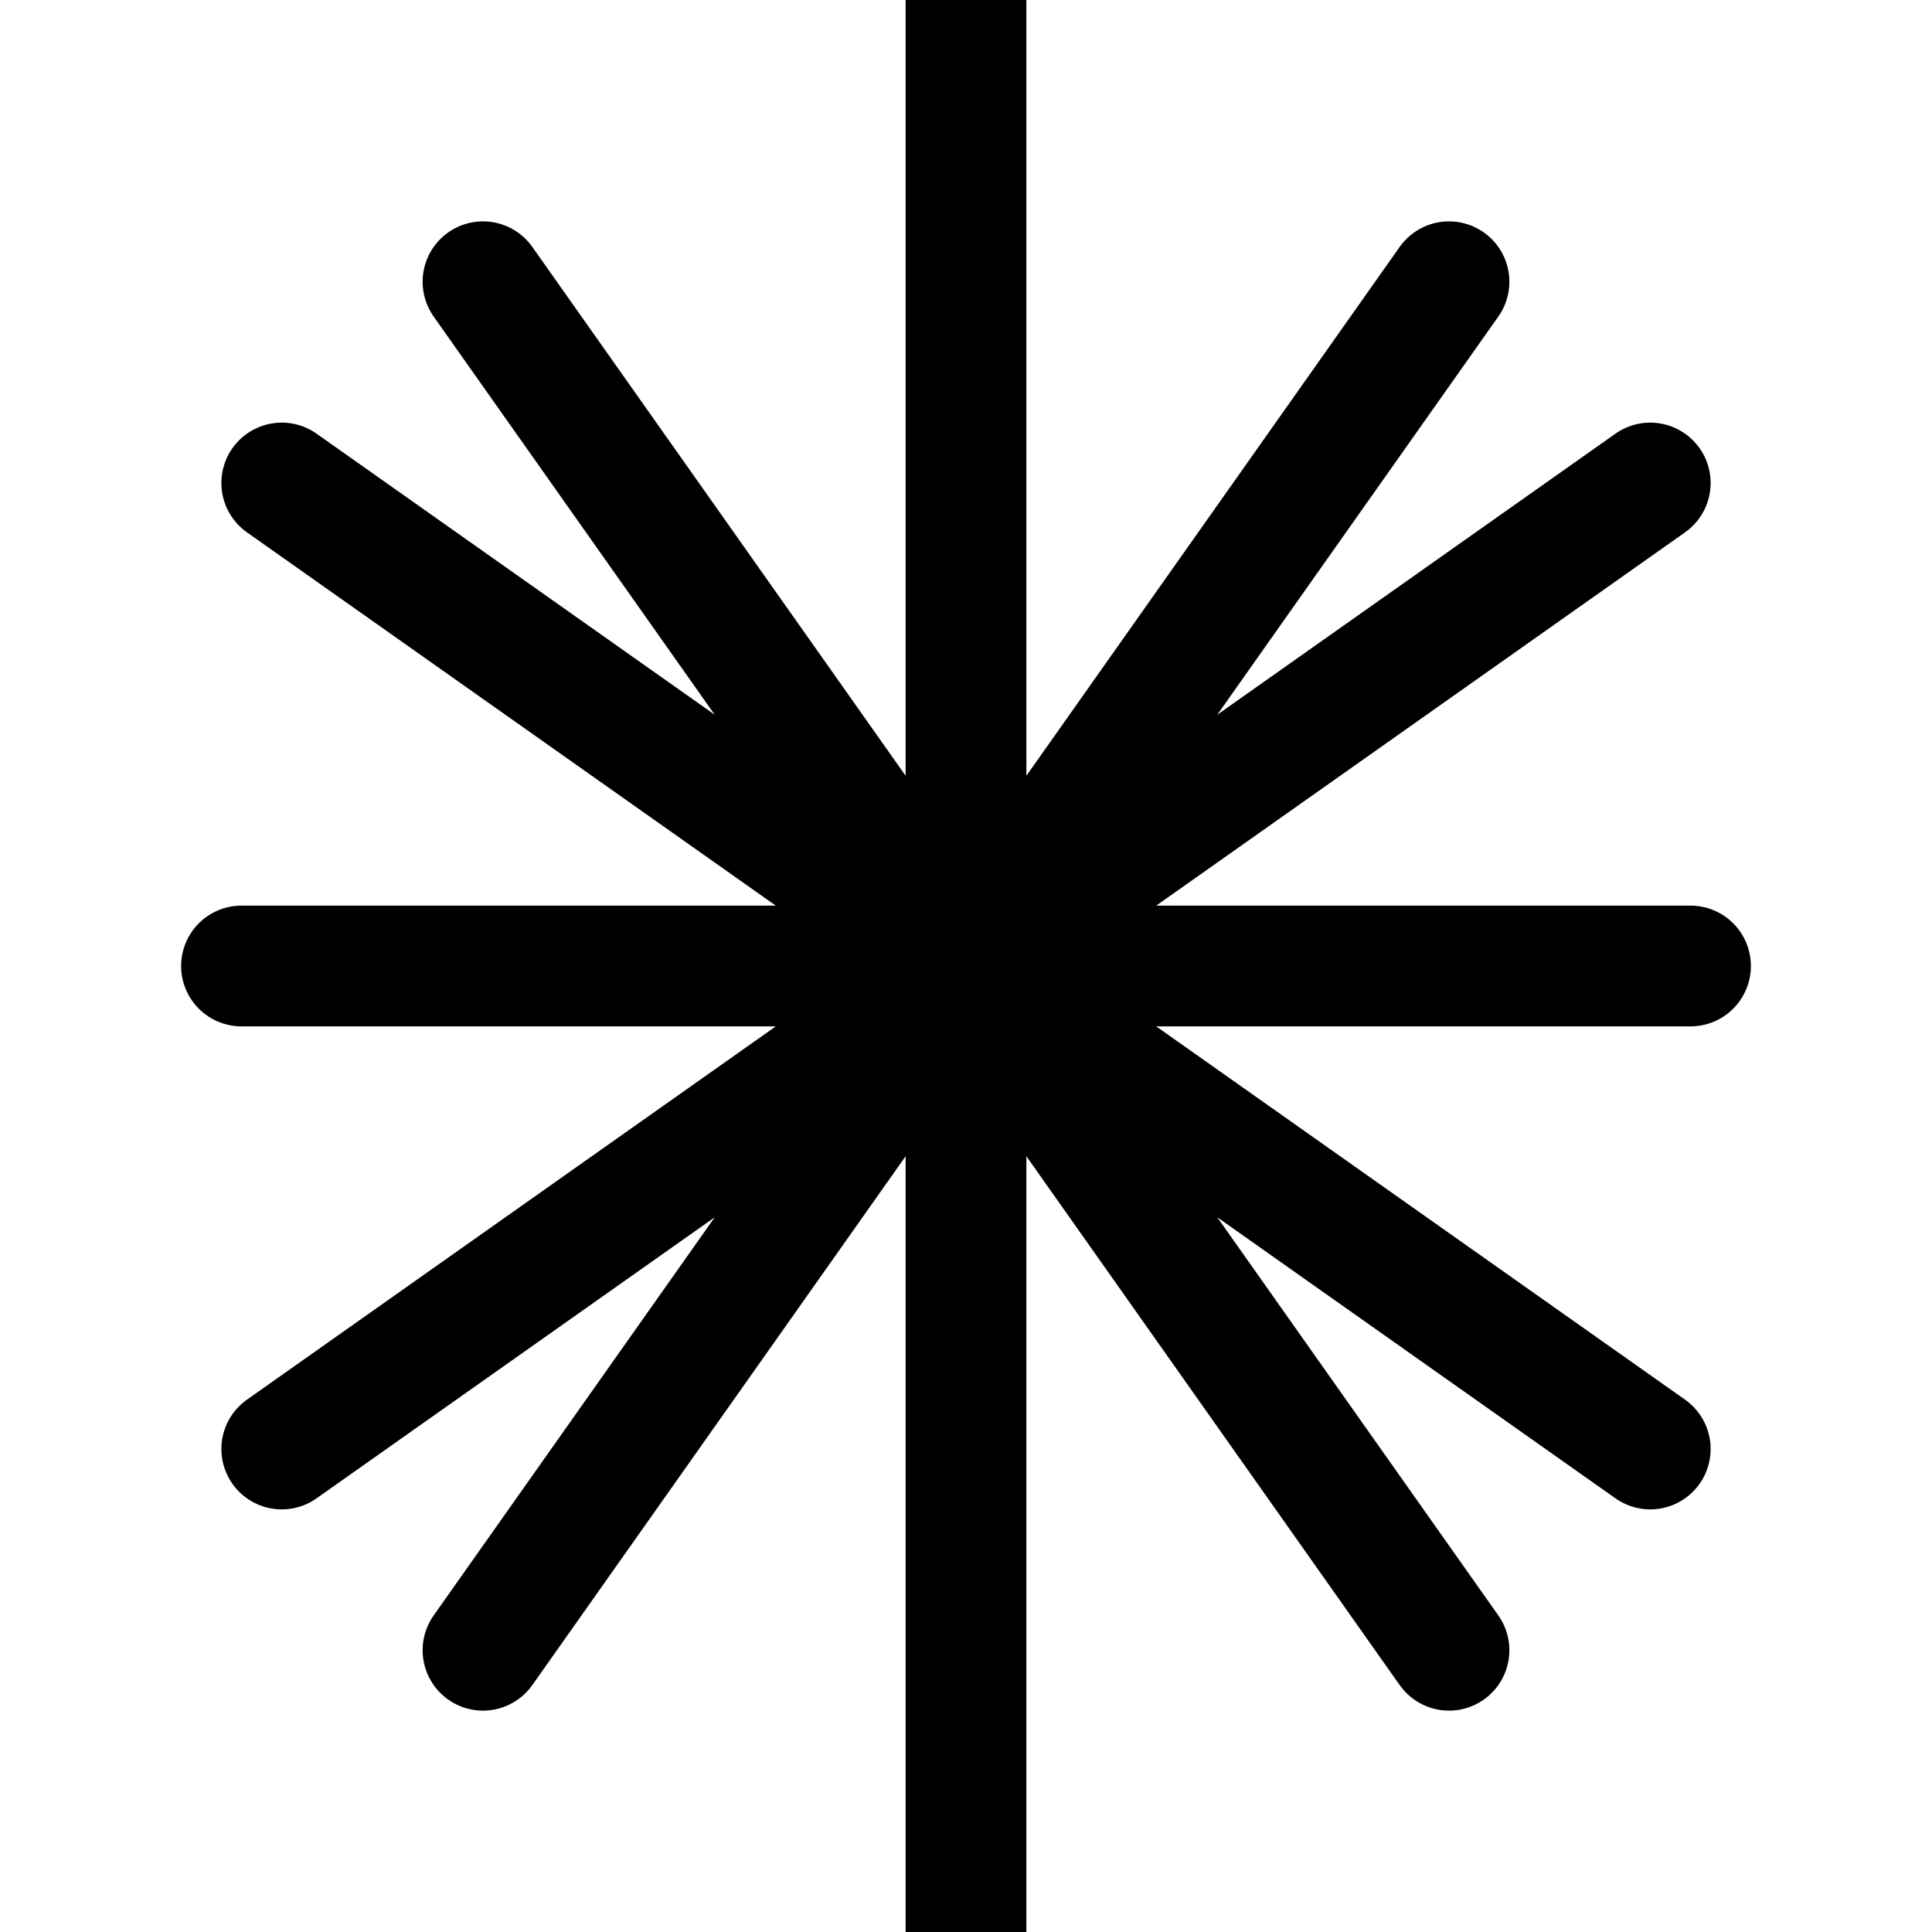 <?xml version="1.0" encoding="UTF-8"?>
<svg width="24px" height="24px" viewBox="0 0 24 24" version="1.1" xmlns="http://www.w3.org/2000/svg">
    <g stroke="none" stroke-width="1" fill="none" fill-rule="evenodd">
        <path d="M12,0 L12,24 M18,3.5 L6,20.5 M6,3.5 L18,20.5 M3,12 L21,12 M3.5,6 L20.5,18 M3.5,18 L20.5,6" stroke="#000000" stroke-width="1.5" stroke-linecap="round"></path>
        <circle fill="#000000" cx="12" cy="12" r="2"></circle>
    </g>
</svg> 